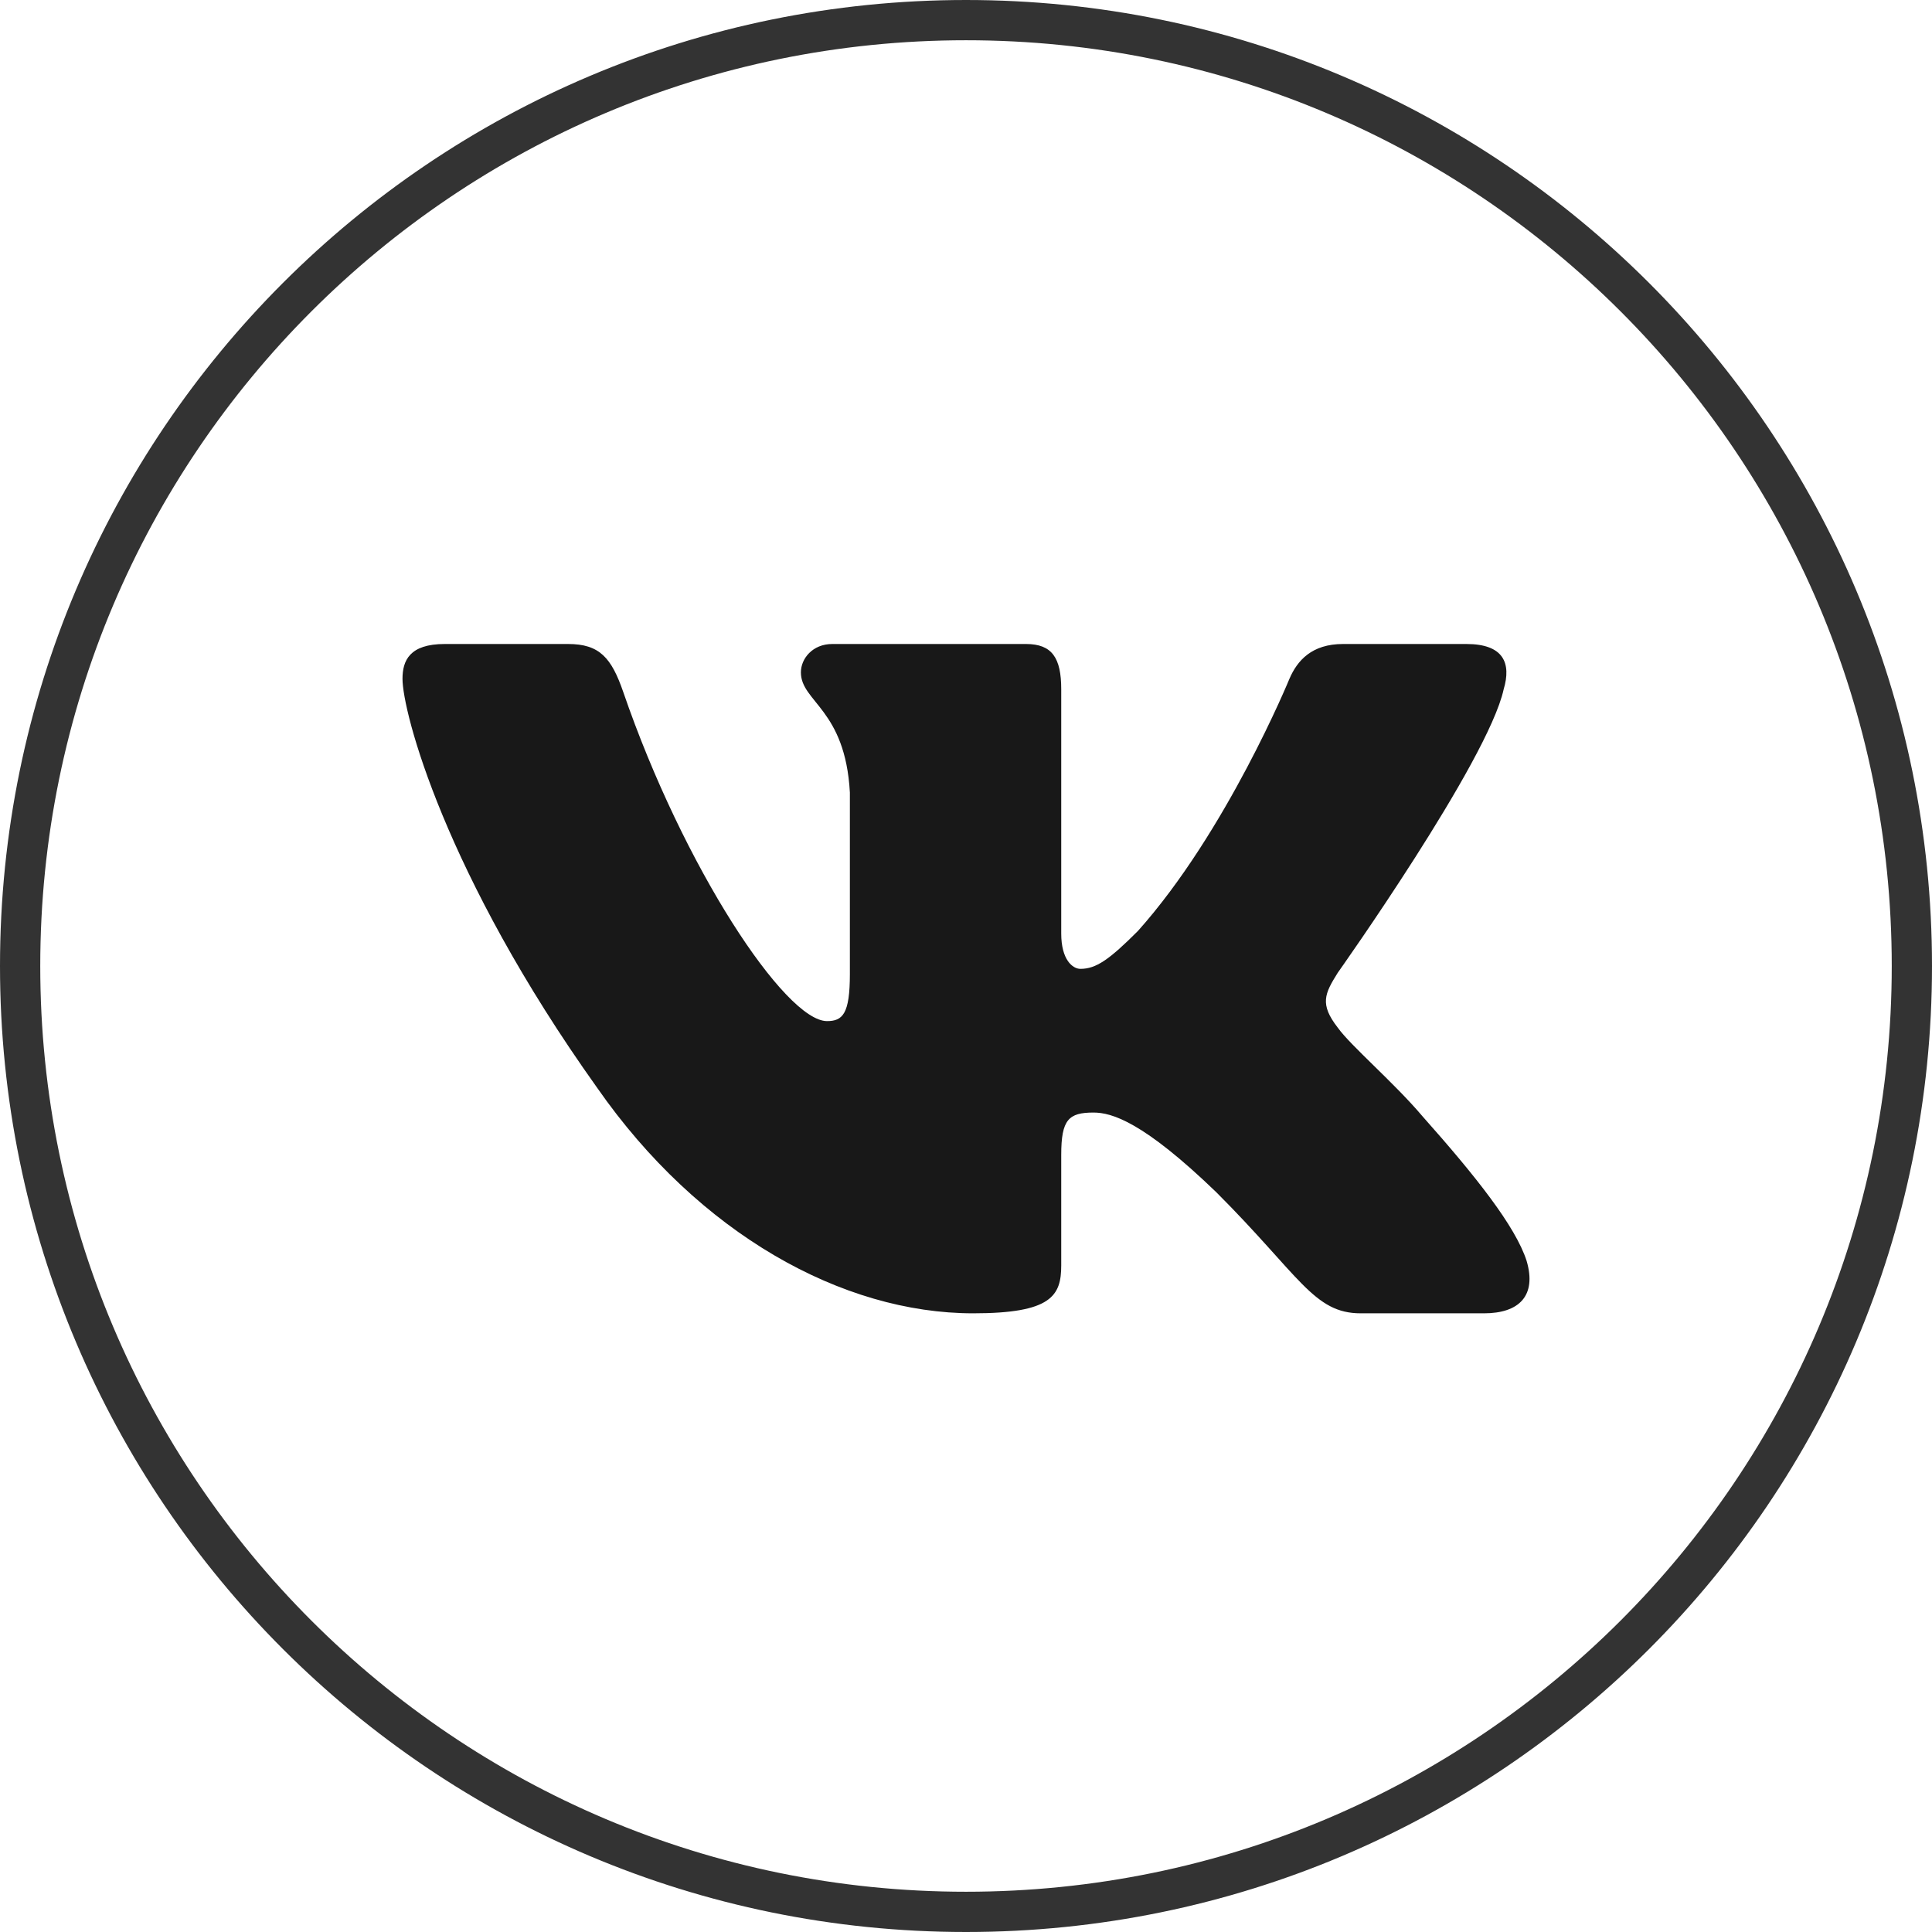 <svg width="48" height="48" viewBox="0 0 48 48" fill="none" xmlns="http://www.w3.org/2000/svg">
<g clip-path="url(#clip0_654_7123)">
<path d="M47.5 24C47.5 36.979 36.979 47.5 24 47.5C11.021 47.5 0.5 36.979 0.5 24C0.5 11.021 11.021 0.5 24 0.5C36.979 0.5 47.5 11.021 47.5 24Z" stroke="#181818" stroke-opacity="0.88"/>
<path d="M37.358 17.126C37.552 16.477 37.358 16 36.431 16H33.368C32.589 16 32.23 16.412 32.035 16.866C32.035 16.866 30.477 20.663 28.271 23.13C27.557 23.844 27.232 24.071 26.843 24.071C26.648 24.071 26.366 23.844 26.366 23.195V17.126C26.366 16.347 26.14 16 25.491 16H20.677C20.191 16 19.898 16.361 19.898 16.704C19.898 17.442 21.001 17.613 21.115 19.69V24.201C21.115 25.19 20.936 25.369 20.547 25.369C19.509 25.369 16.983 21.555 15.484 17.191C15.191 16.343 14.896 16 14.114 16H11.05C10.175 16 10 16.412 10 16.866C10 17.678 11.039 21.702 14.835 27.024C17.367 30.659 20.933 32.629 24.178 32.629C26.125 32.629 26.366 32.191 26.366 31.438V28.69C26.366 27.815 26.551 27.641 27.167 27.641C27.622 27.641 28.401 27.868 30.218 29.62C32.295 31.697 32.637 32.629 33.806 32.629H36.869C37.744 32.629 38.182 32.191 37.929 31.328C37.653 30.467 36.661 29.218 35.345 27.738C34.631 26.894 33.56 25.985 33.236 25.531C32.782 24.947 32.911 24.687 33.236 24.168C33.236 24.168 36.968 18.911 37.358 17.126Z" fill="#181818"/>
</g>
<defs>
<clipPath id="clip0_654_7123">
<rect width="48" height="48" fill="white"/>
</clipPath>
</defs>
</svg>
